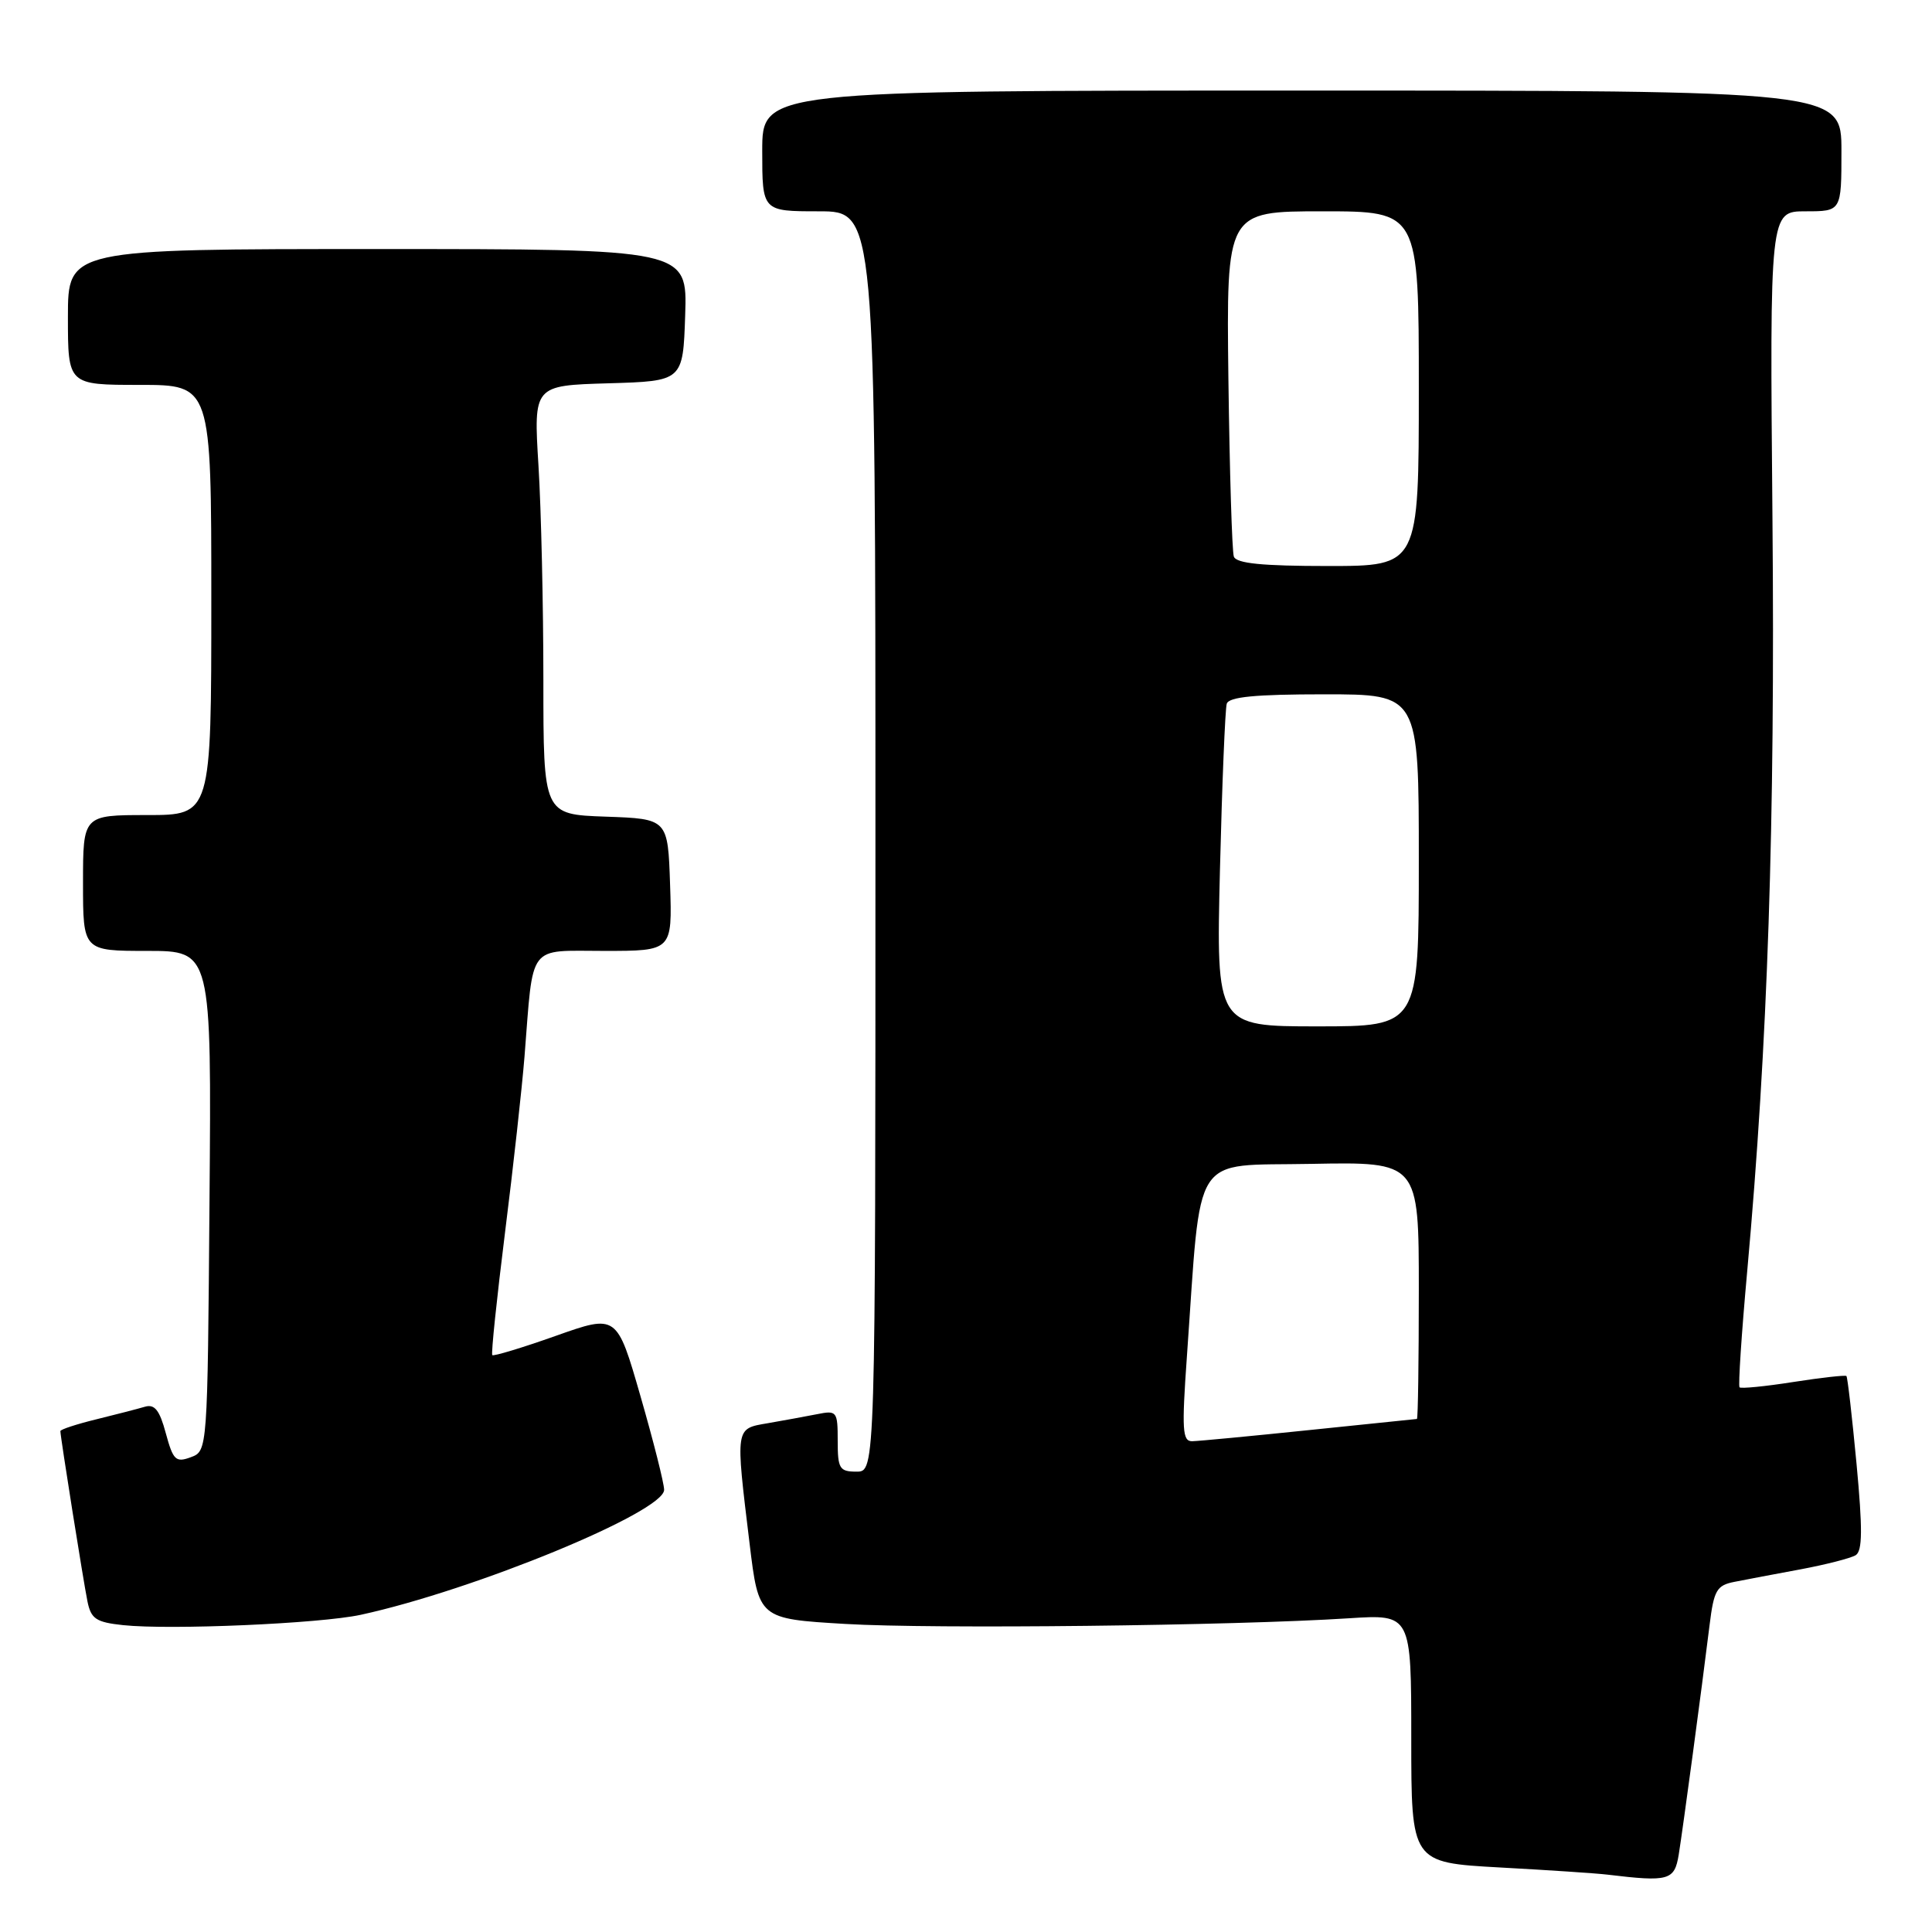 <?xml version="1.0" encoding="UTF-8" standalone="no"?>
<!DOCTYPE svg PUBLIC "-//W3C//DTD SVG 1.1//EN" "http://www.w3.org/Graphics/SVG/1.1/DTD/svg11.dtd" >
<svg xmlns="http://www.w3.org/2000/svg" xmlns:xlink="http://www.w3.org/1999/xlink" version="1.1" viewBox="0 0 256 256">
 <g >
 <path fill="currentColor"
d=" M 222.44 245.75 C 223.00 242.27 225.48 223.85 226.53 215.31 C 227.10 210.70 227.47 210.06 229.84 209.60 C 231.30 209.31 235.25 208.56 238.61 207.94 C 241.96 207.31 245.24 206.47 245.89 206.07 C 246.79 205.51 246.81 202.61 246.00 193.96 C 245.41 187.71 244.81 182.47 244.66 182.33 C 244.52 182.19 241.35 182.54 237.63 183.12 C 233.90 183.71 230.69 184.02 230.50 183.83 C 230.31 183.64 230.76 176.74 231.51 168.49 C 234.24 138.32 235.22 109.10 234.86 68.75 C 234.50 28.00 234.50 28.00 239.25 28.00 C 244.00 28.00 244.00 28.00 244.00 20.00 C 244.00 12.00 244.00 12.00 172.50 12.00 C 101.00 12.00 101.00 12.00 101.00 20.00 C 101.00 28.00 101.00 28.00 108.50 28.00 C 116.00 28.00 116.00 28.00 116.00 111.50 C 116.00 195.00 116.00 195.00 113.50 195.00 C 111.24 195.00 111.00 194.61 111.00 190.92 C 111.00 187.00 110.89 186.86 108.25 187.39 C 106.74 187.69 103.81 188.22 101.75 188.58 C 97.39 189.33 97.44 188.97 99.32 204.50 C 100.53 214.50 100.53 214.50 112.01 215.18 C 123.58 215.87 163.43 215.42 178.75 214.43 C 187.00 213.90 187.00 213.90 187.00 230.35 C 187.00 246.80 187.00 246.80 198.75 247.45 C 205.21 247.80 211.62 248.23 213.00 248.40 C 221.14 249.38 221.88 249.17 222.44 245.75 Z  M 47.80 213.97 C 62.85 210.70 88.00 200.34 88.00 197.41 C 88.00 196.56 86.59 190.98 84.87 185.01 C 81.74 174.14 81.74 174.14 73.64 177.01 C 69.19 178.59 65.40 179.73 65.23 179.56 C 65.06 179.39 65.82 172.11 66.91 163.38 C 68.01 154.64 69.17 144.12 69.50 140.00 C 70.70 124.82 69.81 126.00 80.08 126.00 C 89.08 126.00 89.08 126.00 88.79 117.25 C 88.50 108.50 88.50 108.50 80.25 108.21 C 72.00 107.92 72.00 107.92 72.00 90.12 C 72.00 80.32 71.71 67.53 71.35 61.69 C 70.70 51.08 70.70 51.08 80.60 50.79 C 90.50 50.50 90.50 50.50 90.79 41.75 C 91.08 33.00 91.08 33.00 50.04 33.00 C 9.00 33.00 9.00 33.00 9.00 42.00 C 9.00 51.00 9.00 51.00 18.50 51.00 C 28.00 51.00 28.00 51.00 28.00 79.50 C 28.00 108.00 28.00 108.00 19.50 108.00 C 11.00 108.00 11.00 108.00 11.00 117.00 C 11.00 126.00 11.00 126.00 19.51 126.00 C 28.03 126.00 28.03 126.00 27.76 159.14 C 27.50 192.27 27.50 192.27 25.28 193.09 C 23.29 193.83 22.94 193.48 21.97 189.91 C 21.15 186.85 20.49 186.02 19.20 186.40 C 18.26 186.68 15.36 187.43 12.75 188.07 C 10.14 188.71 8.00 189.41 8.00 189.63 C 8.00 190.37 11.04 209.49 11.59 212.20 C 12.06 214.51 12.73 214.96 16.32 215.34 C 22.52 216.00 42.41 215.14 47.80 213.97 Z  M 157.27 179.75 C 159.23 152.14 157.68 154.54 173.75 154.22 C 188.00 153.95 188.00 153.95 188.00 170.97 C 188.00 180.34 187.89 188.01 187.75 188.02 C 187.61 188.03 181.20 188.69 173.50 189.49 C 165.80 190.29 158.82 190.95 157.98 190.97 C 156.67 191.00 156.58 189.49 157.27 179.75 Z  M 161.65 115.25 C 161.93 103.84 162.34 93.94 162.55 93.25 C 162.83 92.34 166.32 92.00 175.47 92.00 C 188.00 92.00 188.00 92.00 188.00 114.00 C 188.00 136.00 188.00 136.00 174.57 136.00 C 161.15 136.00 161.15 136.00 161.65 115.25 Z  M 163.49 73.75 C 163.25 73.06 162.93 62.49 162.77 50.25 C 162.50 28.00 162.50 28.00 175.25 28.00 C 188.00 28.00 188.00 28.00 188.00 51.50 C 188.00 75.00 188.00 75.00 175.97 75.00 C 167.25 75.00 163.82 74.66 163.49 73.75 Z "/>
</g>
</svg>